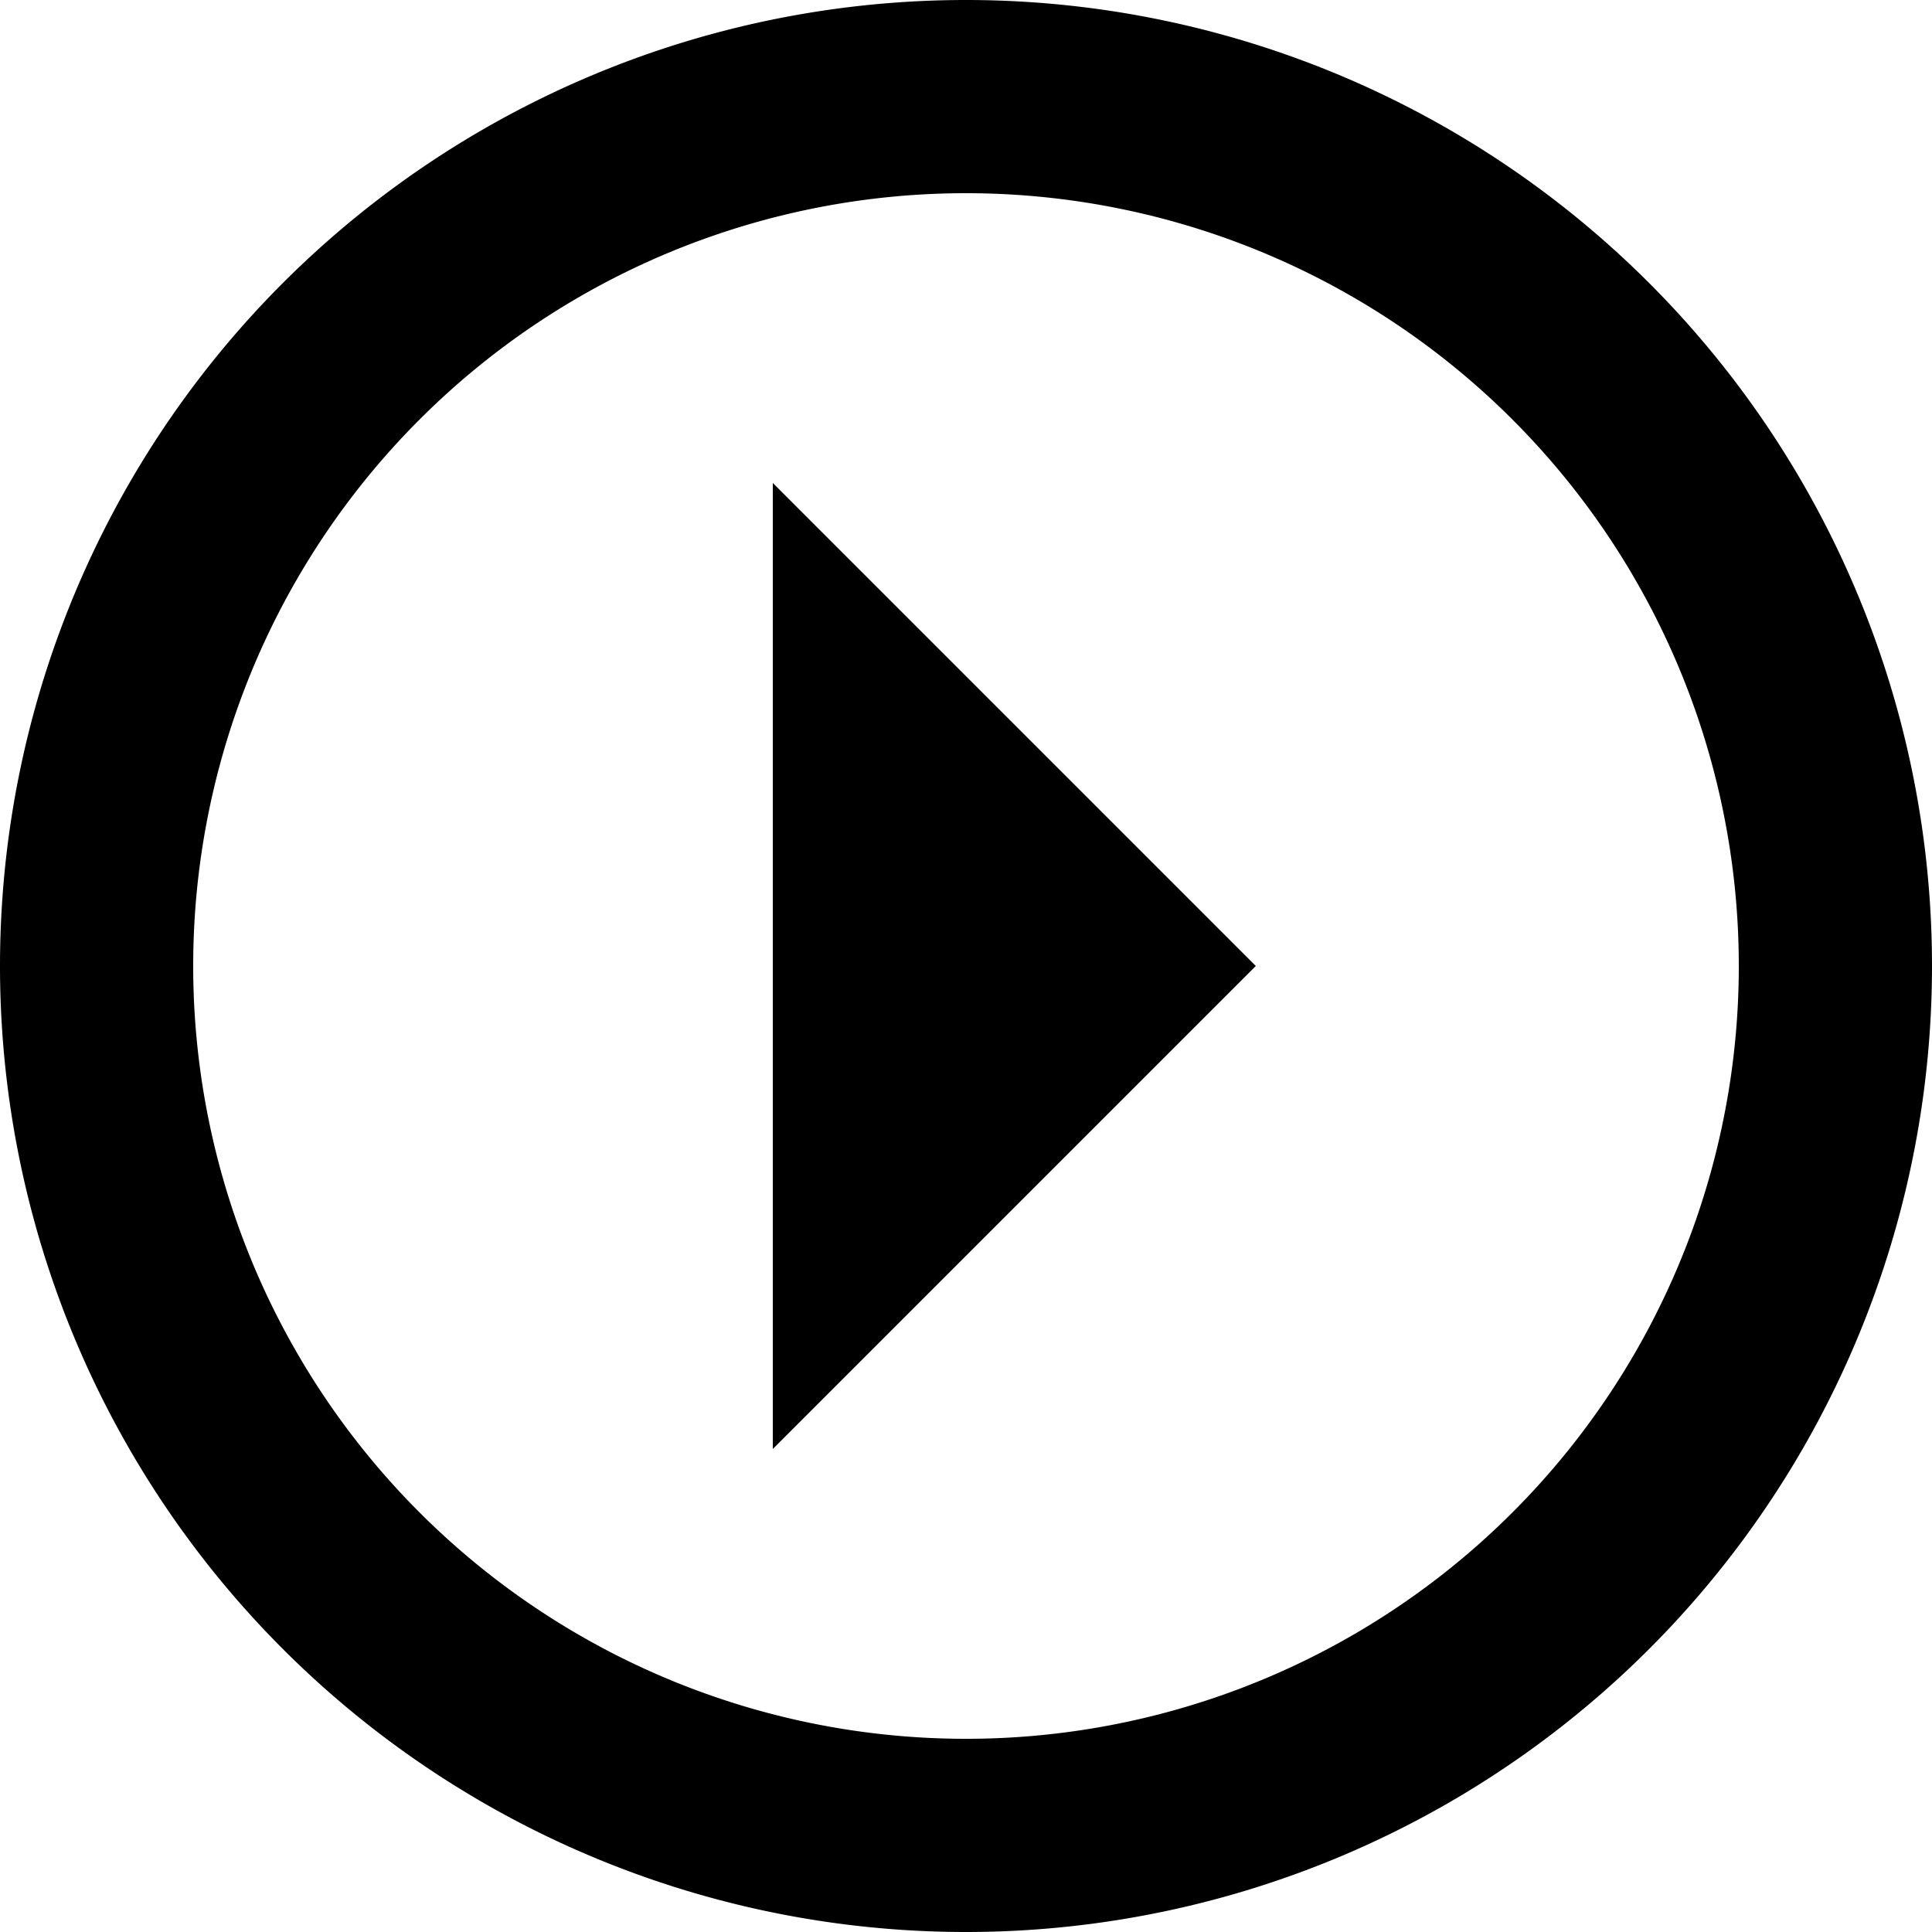 <?xml version="1.0" encoding="UTF-8"?><!DOCTYPE svg PUBLIC "-//W3C//DTD SVG 1.1//EN" "http://www.w3.org/Graphics/SVG/1.1/DTD/svg11.dtd"><svg xmlns="http://www.w3.org/2000/svg" xmlns:xlink="http://www.w3.org/1999/xlink" version="1.1" id="mdi-arrow-right-drop-circle-outline" width="24" height="24" viewBox="2 2 20 20"><path d="M2,12A10,10 0 0,0 12,22A10,10 0 0,0 22,12A10,10 0 0,0 12,2A10,10 0 0,0 2,12M4,12A8,8 0 0,1 12,4A8,8 0 0,1 20,12A8,8 0 0,1 12,20A8,8 0 0,1 4,12M10,17L15,12L10,7V17Z" /></svg>